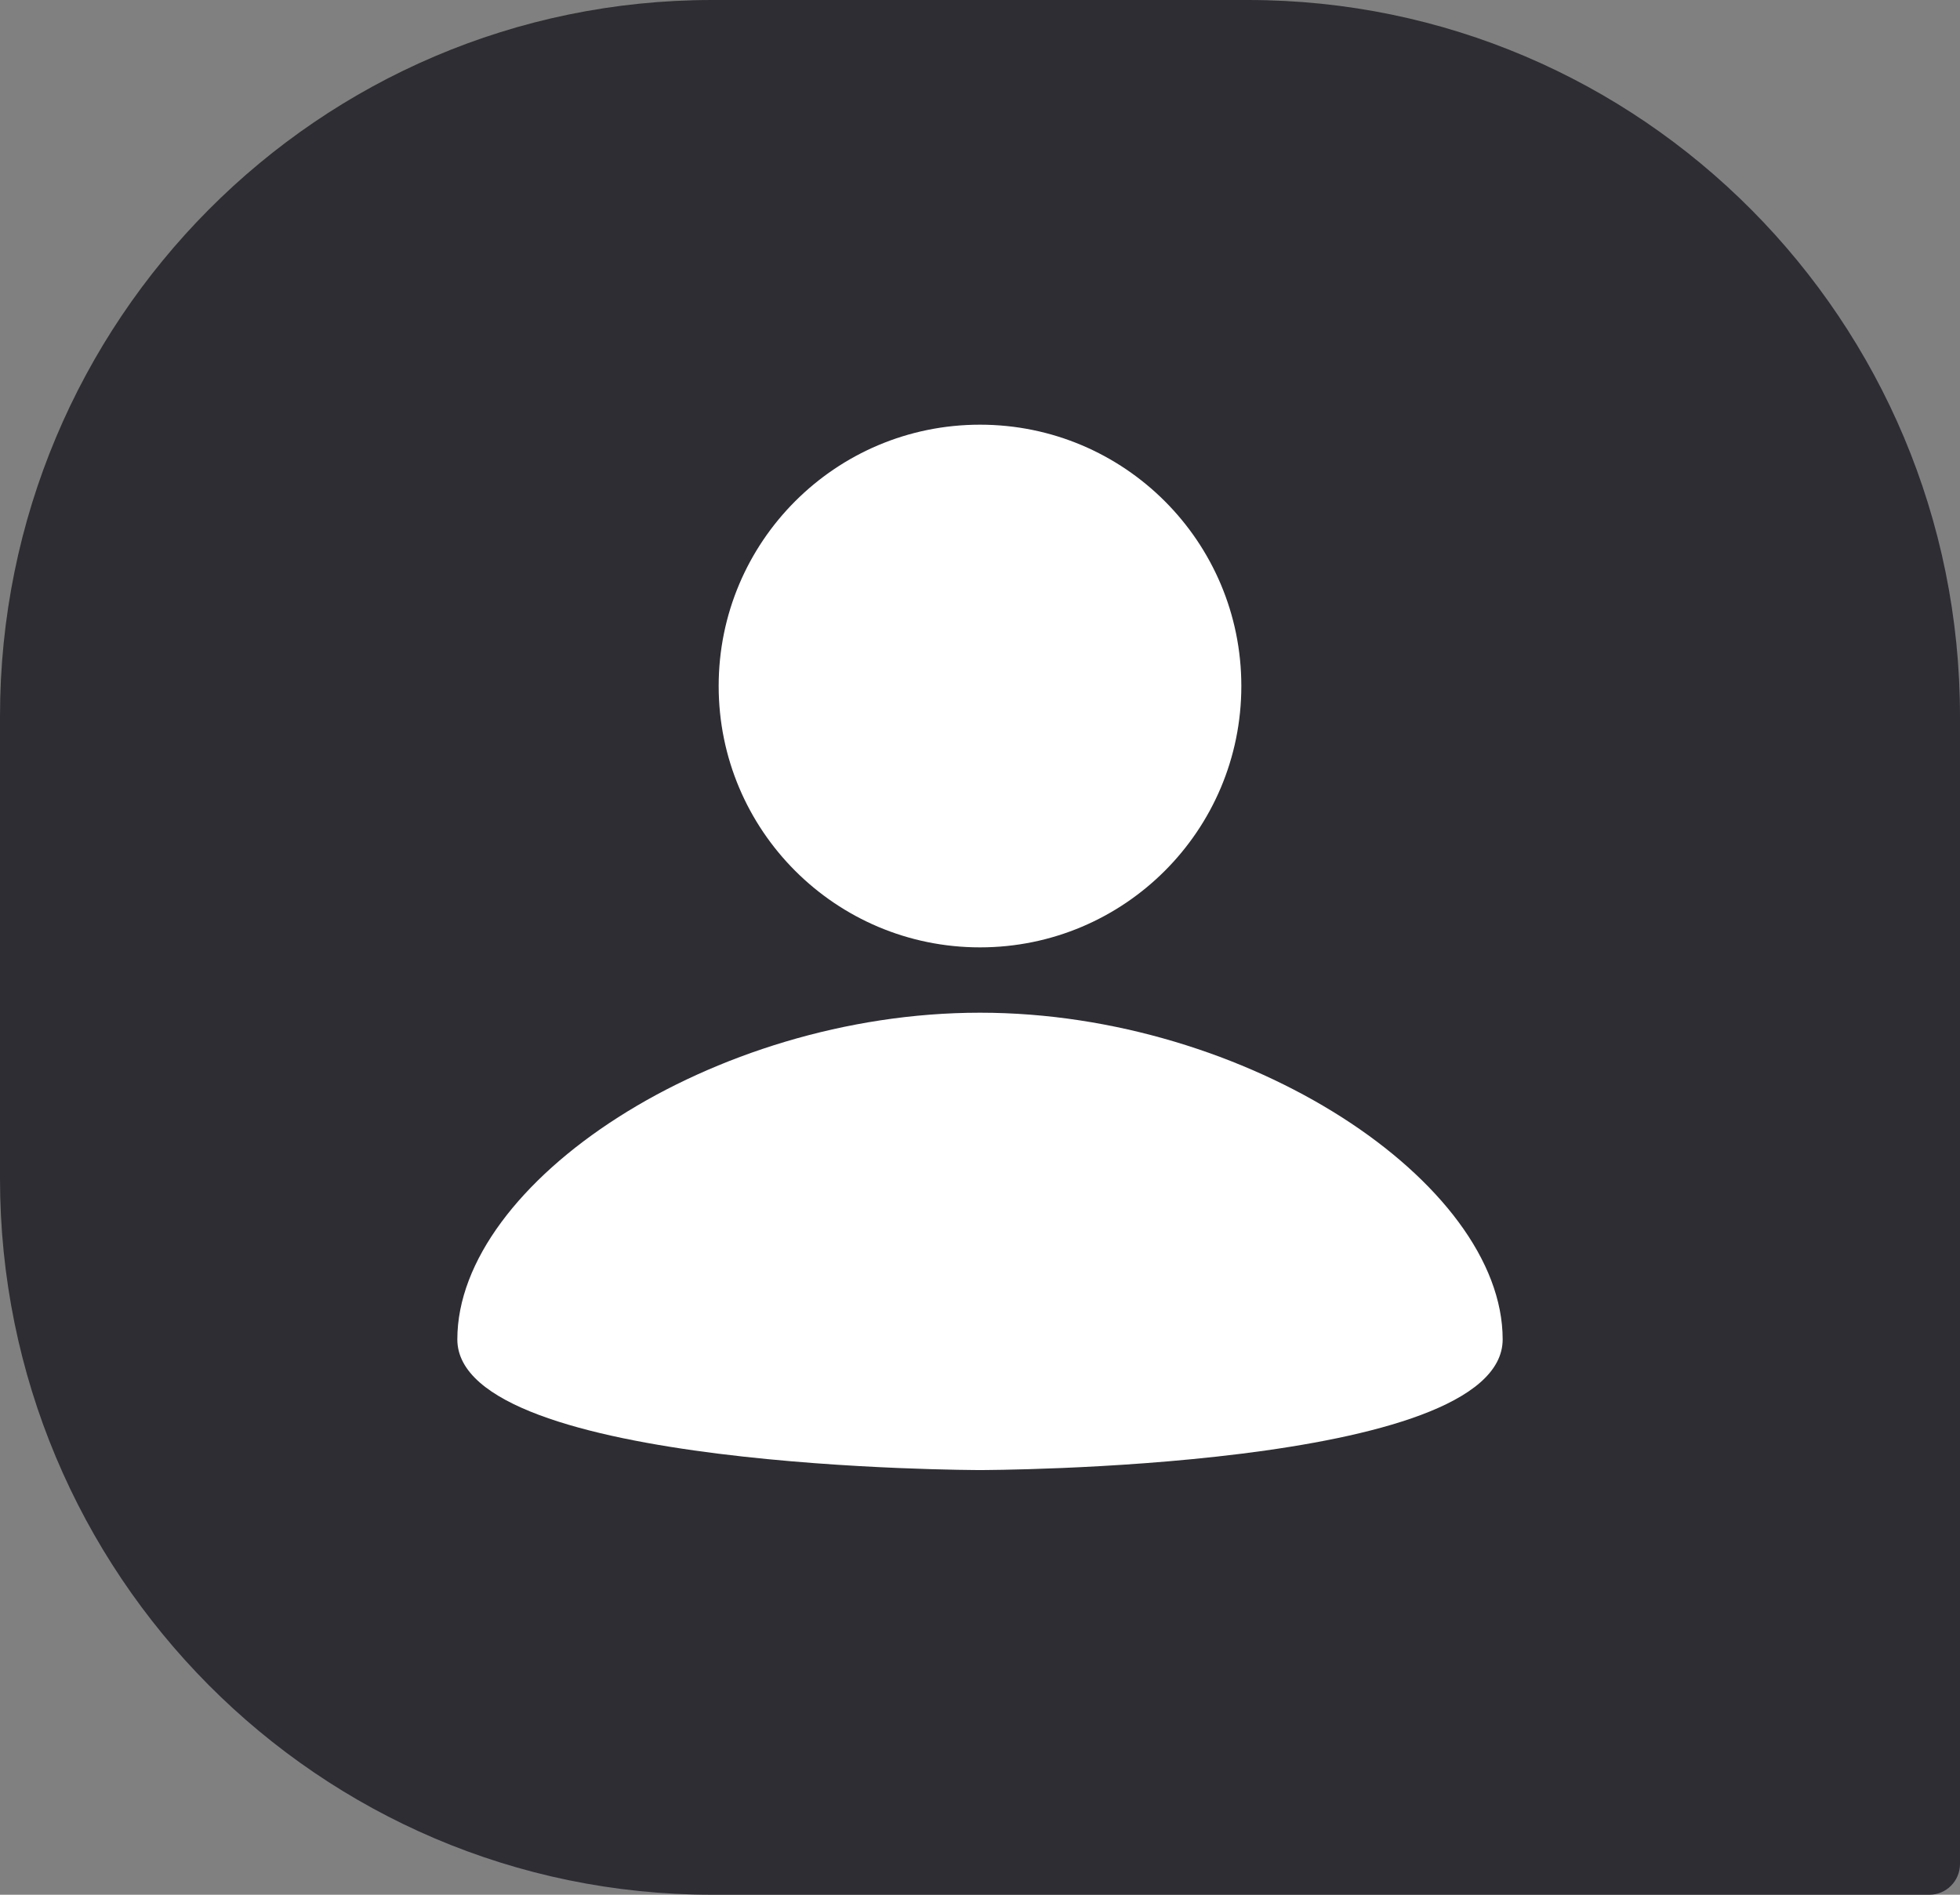 <svg width="60" height="58" viewBox="0 0 60 58" fill="none" xmlns="http://www.w3.org/2000/svg">
<rect x="0" y="0" width="60" height="58" fill="#808080" stroke="none"/>
<path fill-rule="evenodd" clip-rule="evenodd" d="M38.203 0C50.241 0 60 9.817 60 21.927V57.057C60 57.578 59.58 58 59.062 58H21.797C9.759 58 0 48.183 0 36.073V21.927C0 9.817 9.759 0 21.797 0H38.203Z" fill="#2E2D33"/>
<path d="M30 13C34.42 13 38 16.58 38 21C38 25.42 34.42 29 30 29C25.58 29 22 25.42 22 21C22 16.58 25.58 13 30 13ZM30 45C30 45 46 45 46 41C46 36.2 38.2 31 30 31C21.8 31 14 36.2 14 41C14 45 30 45 30 45Z" fill="white"/>
</svg>
